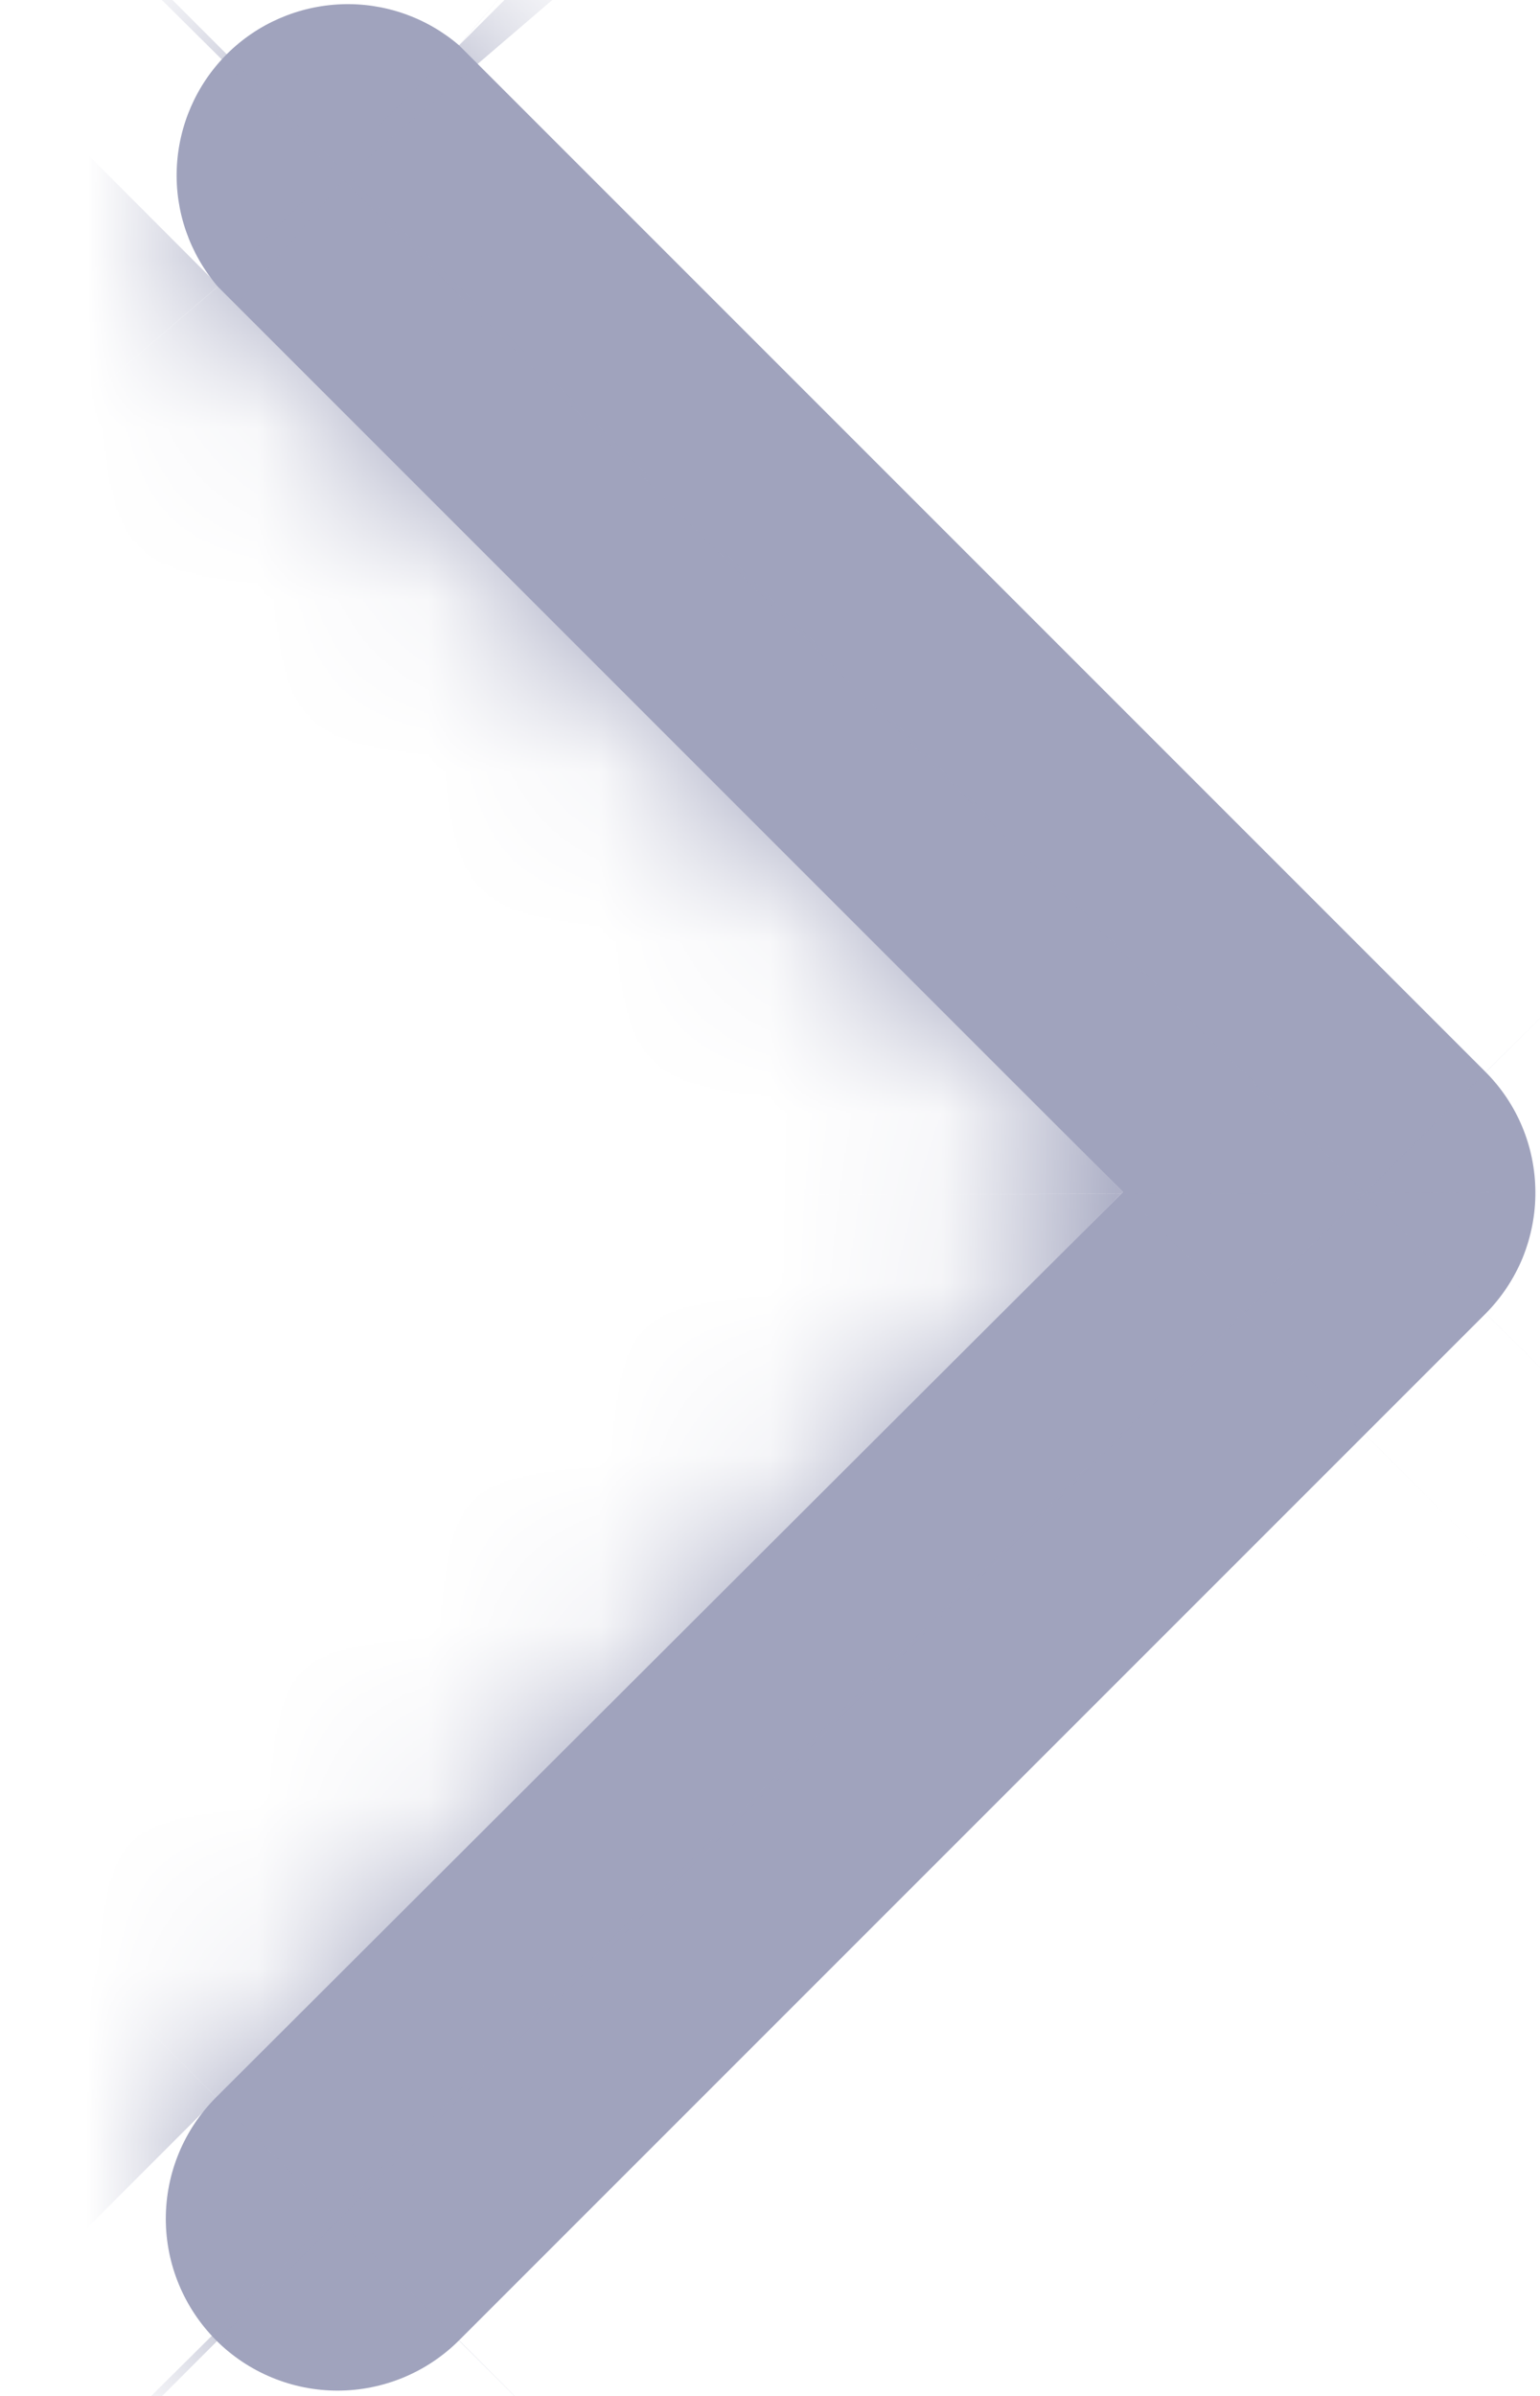 <svg width="9" height="14" viewBox="0 0 9 14" fill="none" xmlns="http://www.w3.org/2000/svg">
<mask id="path-1-inside-1_42547_114819" fill="white">
<path d="M8.973 6.965C8.974 7.096 8.948 7.227 8.899 7.349C8.849 7.47 8.776 7.581 8.683 7.675L2.683 13.675C2.495 13.863 2.239 13.969 1.973 13.969C1.707 13.969 1.451 13.863 1.263 13.675C1.075 13.486 0.969 13.231 0.969 12.965C0.969 12.698 1.075 12.443 1.263 12.255L6.563 6.965L1.273 1.675C1.109 1.483 1.023 1.237 1.033 0.986C1.043 0.734 1.147 0.495 1.325 0.317C1.503 0.139 1.742 0.035 1.994 0.025C2.245 0.015 2.492 0.101 2.683 0.265L8.683 6.265C8.868 6.451 8.972 6.702 8.973 6.965Z"/>
</mask>
<path d="M8.973 6.965C8.974 7.096 8.948 7.227 8.899 7.349C8.849 7.47 8.776 7.581 8.683 7.675L2.683 13.675C2.495 13.863 2.239 13.969 1.973 13.969C1.707 13.969 1.451 13.863 1.263 13.675C1.075 13.486 0.969 13.231 0.969 12.965C0.969 12.698 1.075 12.443 1.263 12.255L6.563 6.965L1.273 1.675C1.109 1.483 1.023 1.237 1.033 0.986C1.043 0.734 1.147 0.495 1.325 0.317C1.503 0.139 1.742 0.035 1.994 0.025C2.245 0.015 2.492 0.101 2.683 0.265L8.683 6.265C8.868 6.451 8.972 6.702 8.973 6.965Z" fill="#A0A3BD"/>
<path d="M8.973 6.965L-12.36 7.054L-12.36 7.071L-12.36 7.088L8.973 6.965ZM8.683 7.675L23.768 22.76L23.799 22.729L23.829 22.698L8.683 7.675ZM1.973 13.969L1.973 35.302L1.973 13.969ZM1.263 12.255L-13.808 -2.845L-13.815 -2.837L-13.822 -2.83L1.263 12.255ZM6.563 6.965L21.634 22.064L36.747 6.979L21.648 -8.12L6.563 6.965ZM1.273 1.675L-14.931 15.551L-14.395 16.177L-13.812 16.76L1.273 1.675ZM2.683 0.265L17.768 -14.82L17.185 -15.403L16.559 -15.939L2.683 0.265ZM8.683 6.265L23.829 -8.759L23.799 -8.789L23.768 -8.82L8.683 6.265ZM-12.36 7.088C-12.376 4.412 -11.863 1.759 -10.851 -0.718L28.648 15.415C29.759 12.694 30.323 9.781 30.306 6.841L-12.36 7.088ZM-10.851 -0.718C-9.839 -3.195 -8.348 -5.449 -6.463 -7.349L23.829 22.698C25.899 20.611 27.537 18.136 28.648 15.415L-10.851 -0.718ZM-6.402 -7.41L-12.402 -1.41L17.768 28.76L23.768 22.76L-6.402 -7.41ZM-12.402 -1.41C-8.59 -5.223 -3.419 -7.365 1.973 -7.365L1.973 35.302C7.897 35.302 13.579 32.949 17.768 28.76L-12.402 -1.41ZM1.973 -7.365C7.364 -7.365 12.535 -5.223 16.348 -1.41L-13.822 28.76C-9.633 32.949 -3.951 35.302 1.973 35.302L1.973 -7.365ZM16.348 -1.41C20.16 2.402 22.302 7.573 22.302 12.965L-20.365 12.965C-20.365 18.889 -18.011 24.57 -13.822 28.76L16.348 -1.41ZM22.302 12.965C22.302 18.356 20.16 23.527 16.348 27.34L-13.822 -2.83C-18.011 1.359 -20.365 7.04 -20.365 12.965L22.302 12.965ZM16.334 27.354L21.634 22.064L-8.508 -8.135L-13.808 -2.845L16.334 27.354ZM21.648 -8.12L16.358 -13.41L-13.812 16.76L-8.522 22.05L21.648 -8.12ZM17.476 -12.202C20.808 -8.312 22.548 -3.308 22.351 1.809L-20.284 0.162C-20.501 5.783 -18.59 11.279 -14.931 15.551L17.476 -12.202ZM22.351 1.809C22.153 6.926 20.032 11.781 16.41 15.402L-13.76 -14.768C-17.737 -10.79 -20.067 -5.459 -20.284 0.162L22.351 1.809ZM16.41 15.402C12.789 19.023 7.935 21.145 2.817 21.342L1.17 -21.293C-4.45 -21.075 -9.782 -18.745 -13.76 -14.768L16.41 15.402ZM2.817 21.342C-2.3 21.54 -7.304 19.799 -11.194 16.468L16.559 -15.939C12.287 -19.598 6.791 -21.51 1.17 -21.293L2.817 21.342ZM-12.402 15.35L-6.402 21.35L23.768 -8.82L17.768 -14.82L-12.402 15.35ZM-6.464 21.288C-10.22 17.5 -12.338 12.389 -12.36 7.054L30.306 6.875C30.281 1.016 27.955 -4.599 23.829 -8.759L-6.464 21.288Z" fill="#A0A3BD" mask="url(#path-1-inside-1_42547_114819)"/>
</svg>

